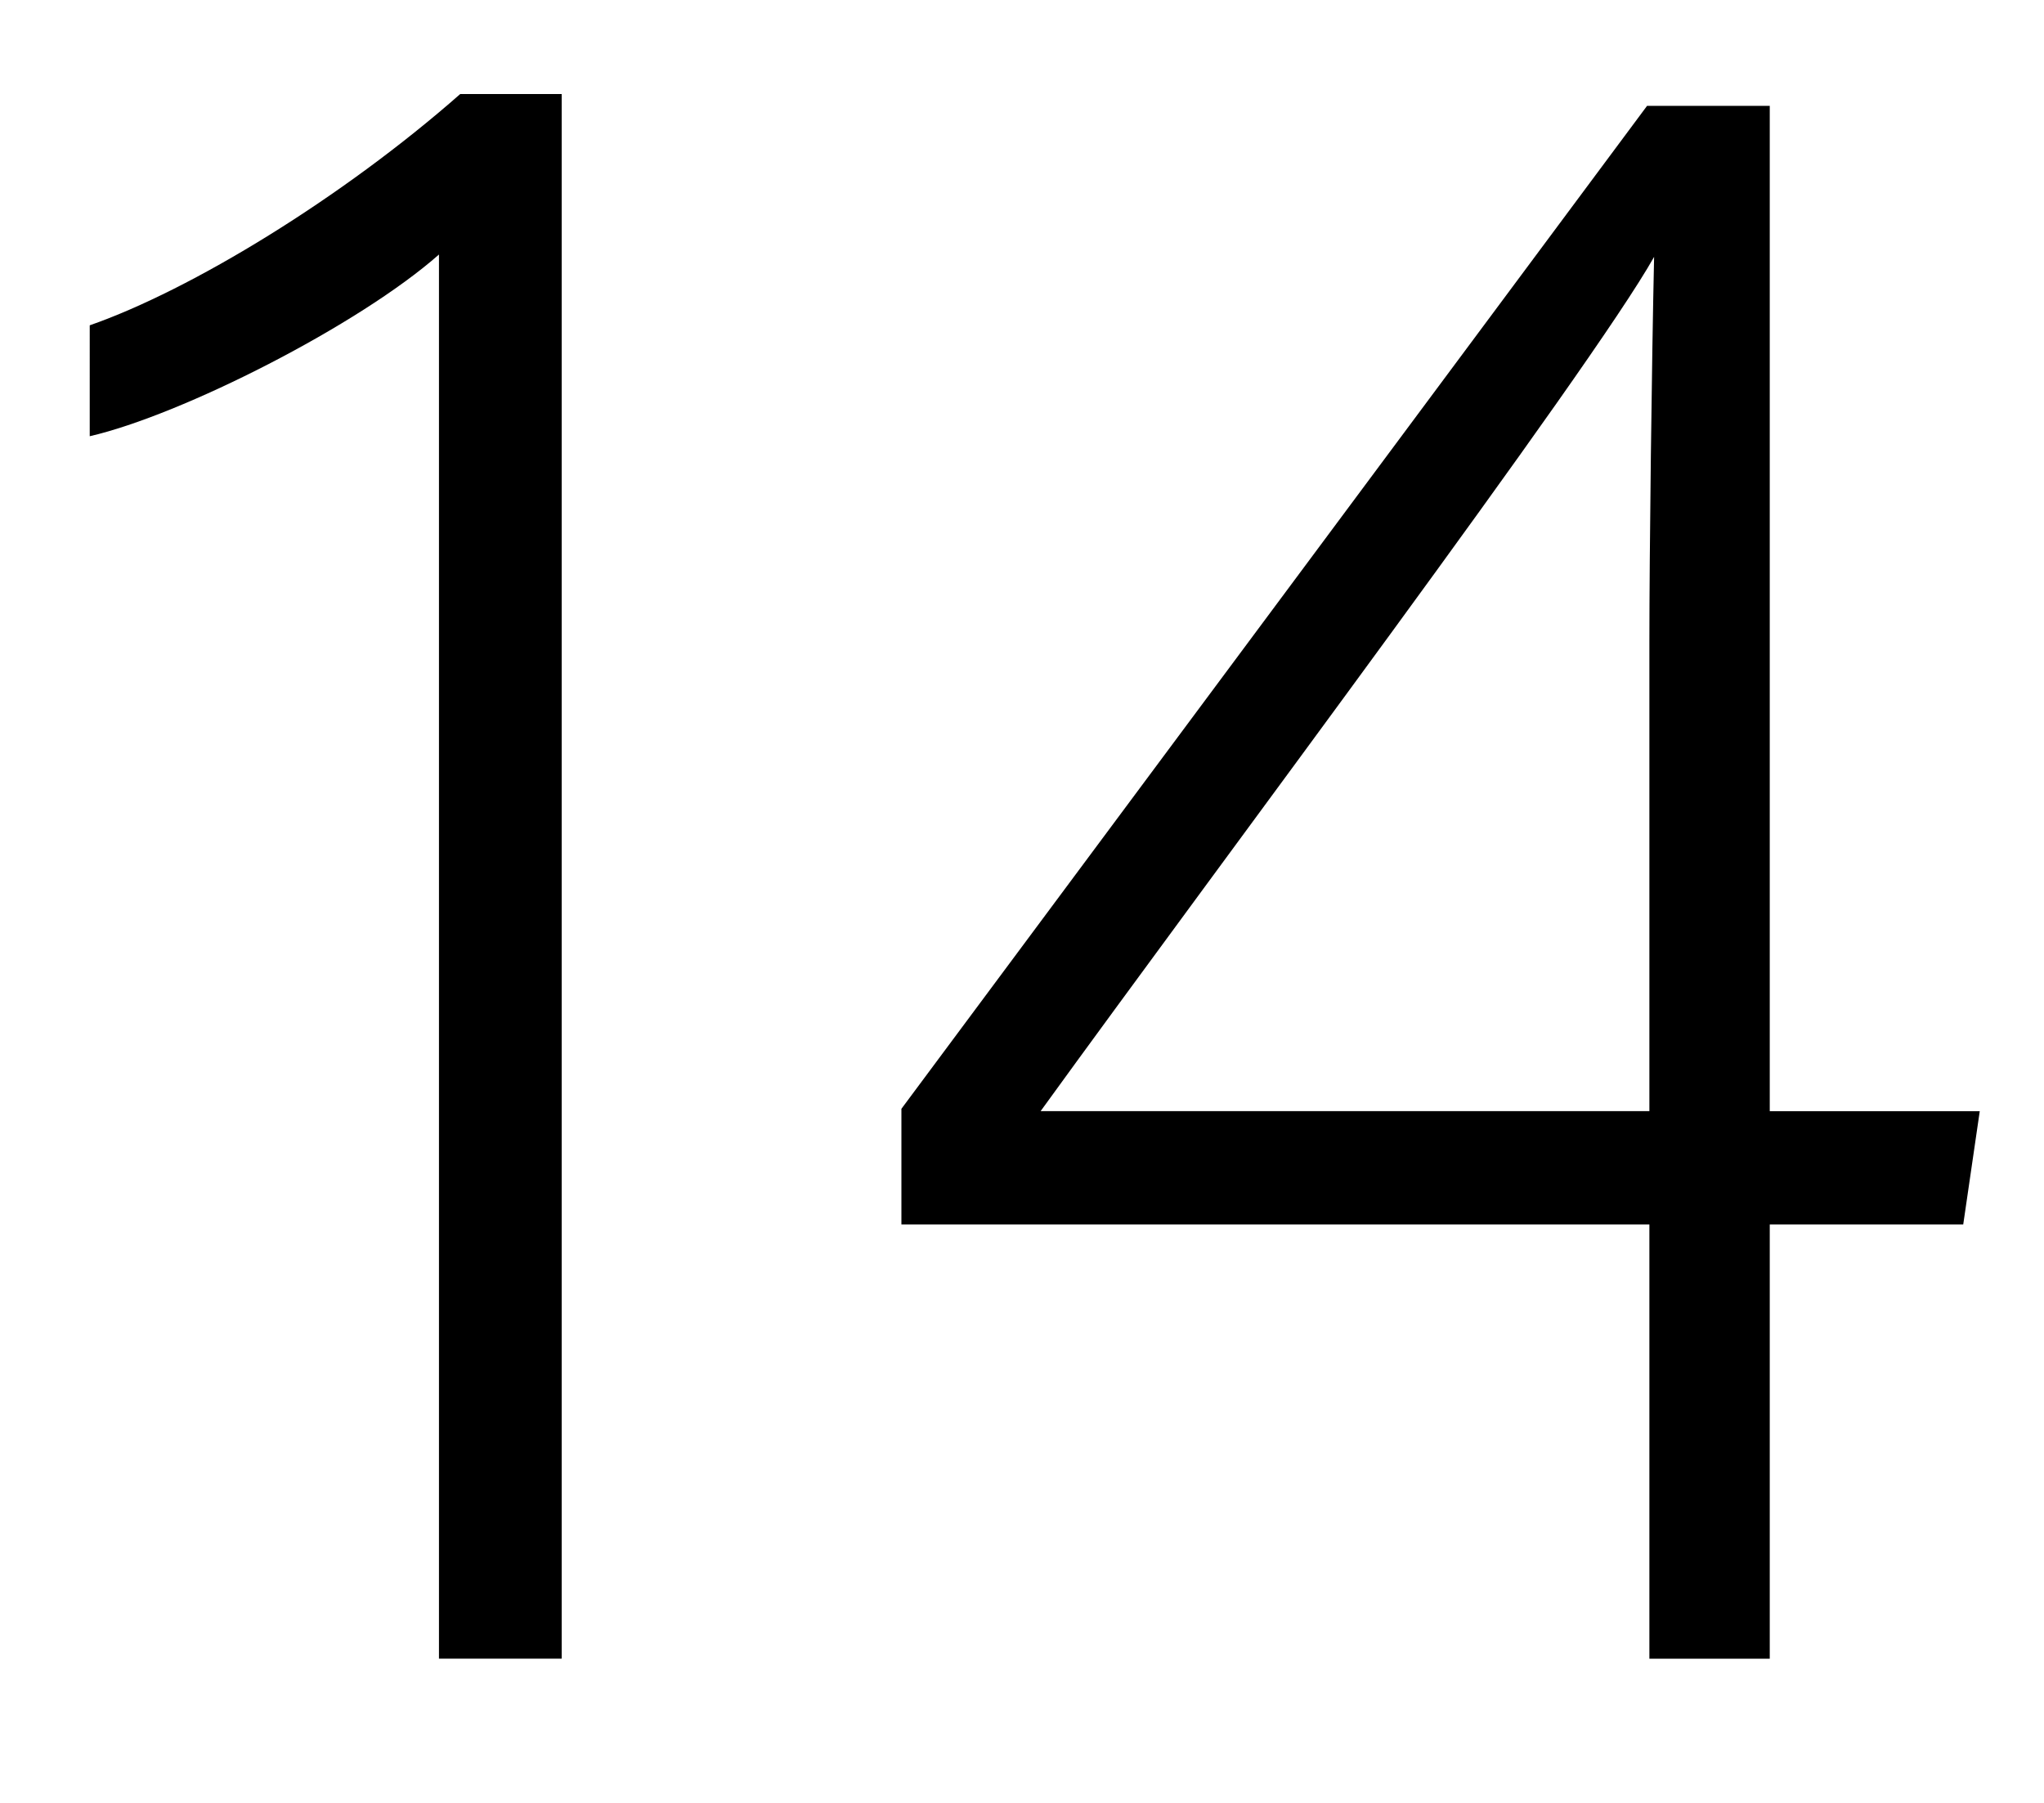 <?xml version="1.0" encoding="utf-8"?>
<!-- Generator: Adobe Illustrator 26.3.1, SVG Export Plug-In . SVG Version: 6.00 Build 0)  -->
<svg version="1.1" id="Capa_1" xmlns="http://www.w3.org/2000/svg" xmlns:xlink="http://www.w3.org/1999/xlink" x="0px" y="0px"
	 viewBox="0 0 559 493" style="enable-background:new 0 0 559 493;" xml:space="preserve">
<g>
	<path d="M120.05,453.57V69.6c-21.94,19.36-70.34,43.88-95.51,49.69V88.96c27.75-9.68,69.05-34.85,101.32-63.24h27.75v427.85H120.05
		z"/>
	<path d="M451.08,453.57V334.83H246.52v-31.62L450.44,28.95H484v274.91h57.43l-4.52,30.98H484v118.74H451.08z M451.08,175.43
		c0-23.88,0.65-76.79,1.29-105.19c-17.42,30.98-118.74,165.85-167.78,233.61h166.49V175.43z"/>
</g>
</svg>
